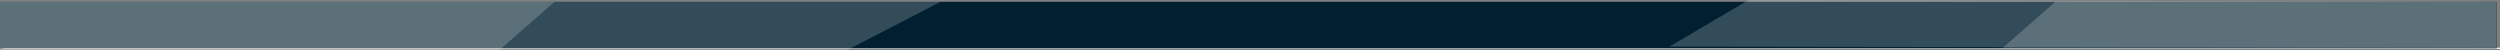 <svg xmlns="http://www.w3.org/2000/svg" viewBox="-3225 21708.736 1877.5 37.639">
  <rect x="-3225" y="21708.736" width="1877.5" height="37.639" fill="#808080" stroke="none"/>
  <defs>
    <style>
      .cls-1 {
        fill: none;
        stroke: #f1f1f1;
      }

      .cls-2 {
        fill: #001f30;
      }

      .cls-3 {
        fill: #fff;
        opacity: 0.2;
      }
    </style>
  </defs>
  <g id="Group_2417" data-name="Group 2417" transform="translate(-3225 21452)">
    <line id="Line_881" data-name="Line 881" class="cls-1" x2="1875" transform="translate(2.5 293.055)"/>
    <rect id="Rectangle_1328" data-name="Rectangle 1328" class="cls-2" width="1875" height="35" transform="translate(0 258.055)"/>
    <path id="Path_2067" data-name="Path 2067" class="cls-3" d="M-5601,13360h416.469l-41.469,36.32h-375Z" transform="translate(5601 -13101.945)"/>
    <path id="Path_2068" data-name="Path 2068" class="cls-3" d="M-5601,13360h706.469l-70.346,36.32H-5601Z" transform="translate(5601 -13101.945)"/>
    <path id="Path_2069" data-name="Path 2069" class="cls-3" d="M-5569.113,13360l331.175-.076v34.939l-371.035.137Z" transform="translate(7112.645 -13101.945)"/>
    <path id="Path_2070" data-name="Path 2070" class="cls-3" d="M-5549.461,13360l561.759,1.479v34.467l-621.271-.945Z" transform="translate(6862.645 -13103.264)"/>
  </g>
</svg>
